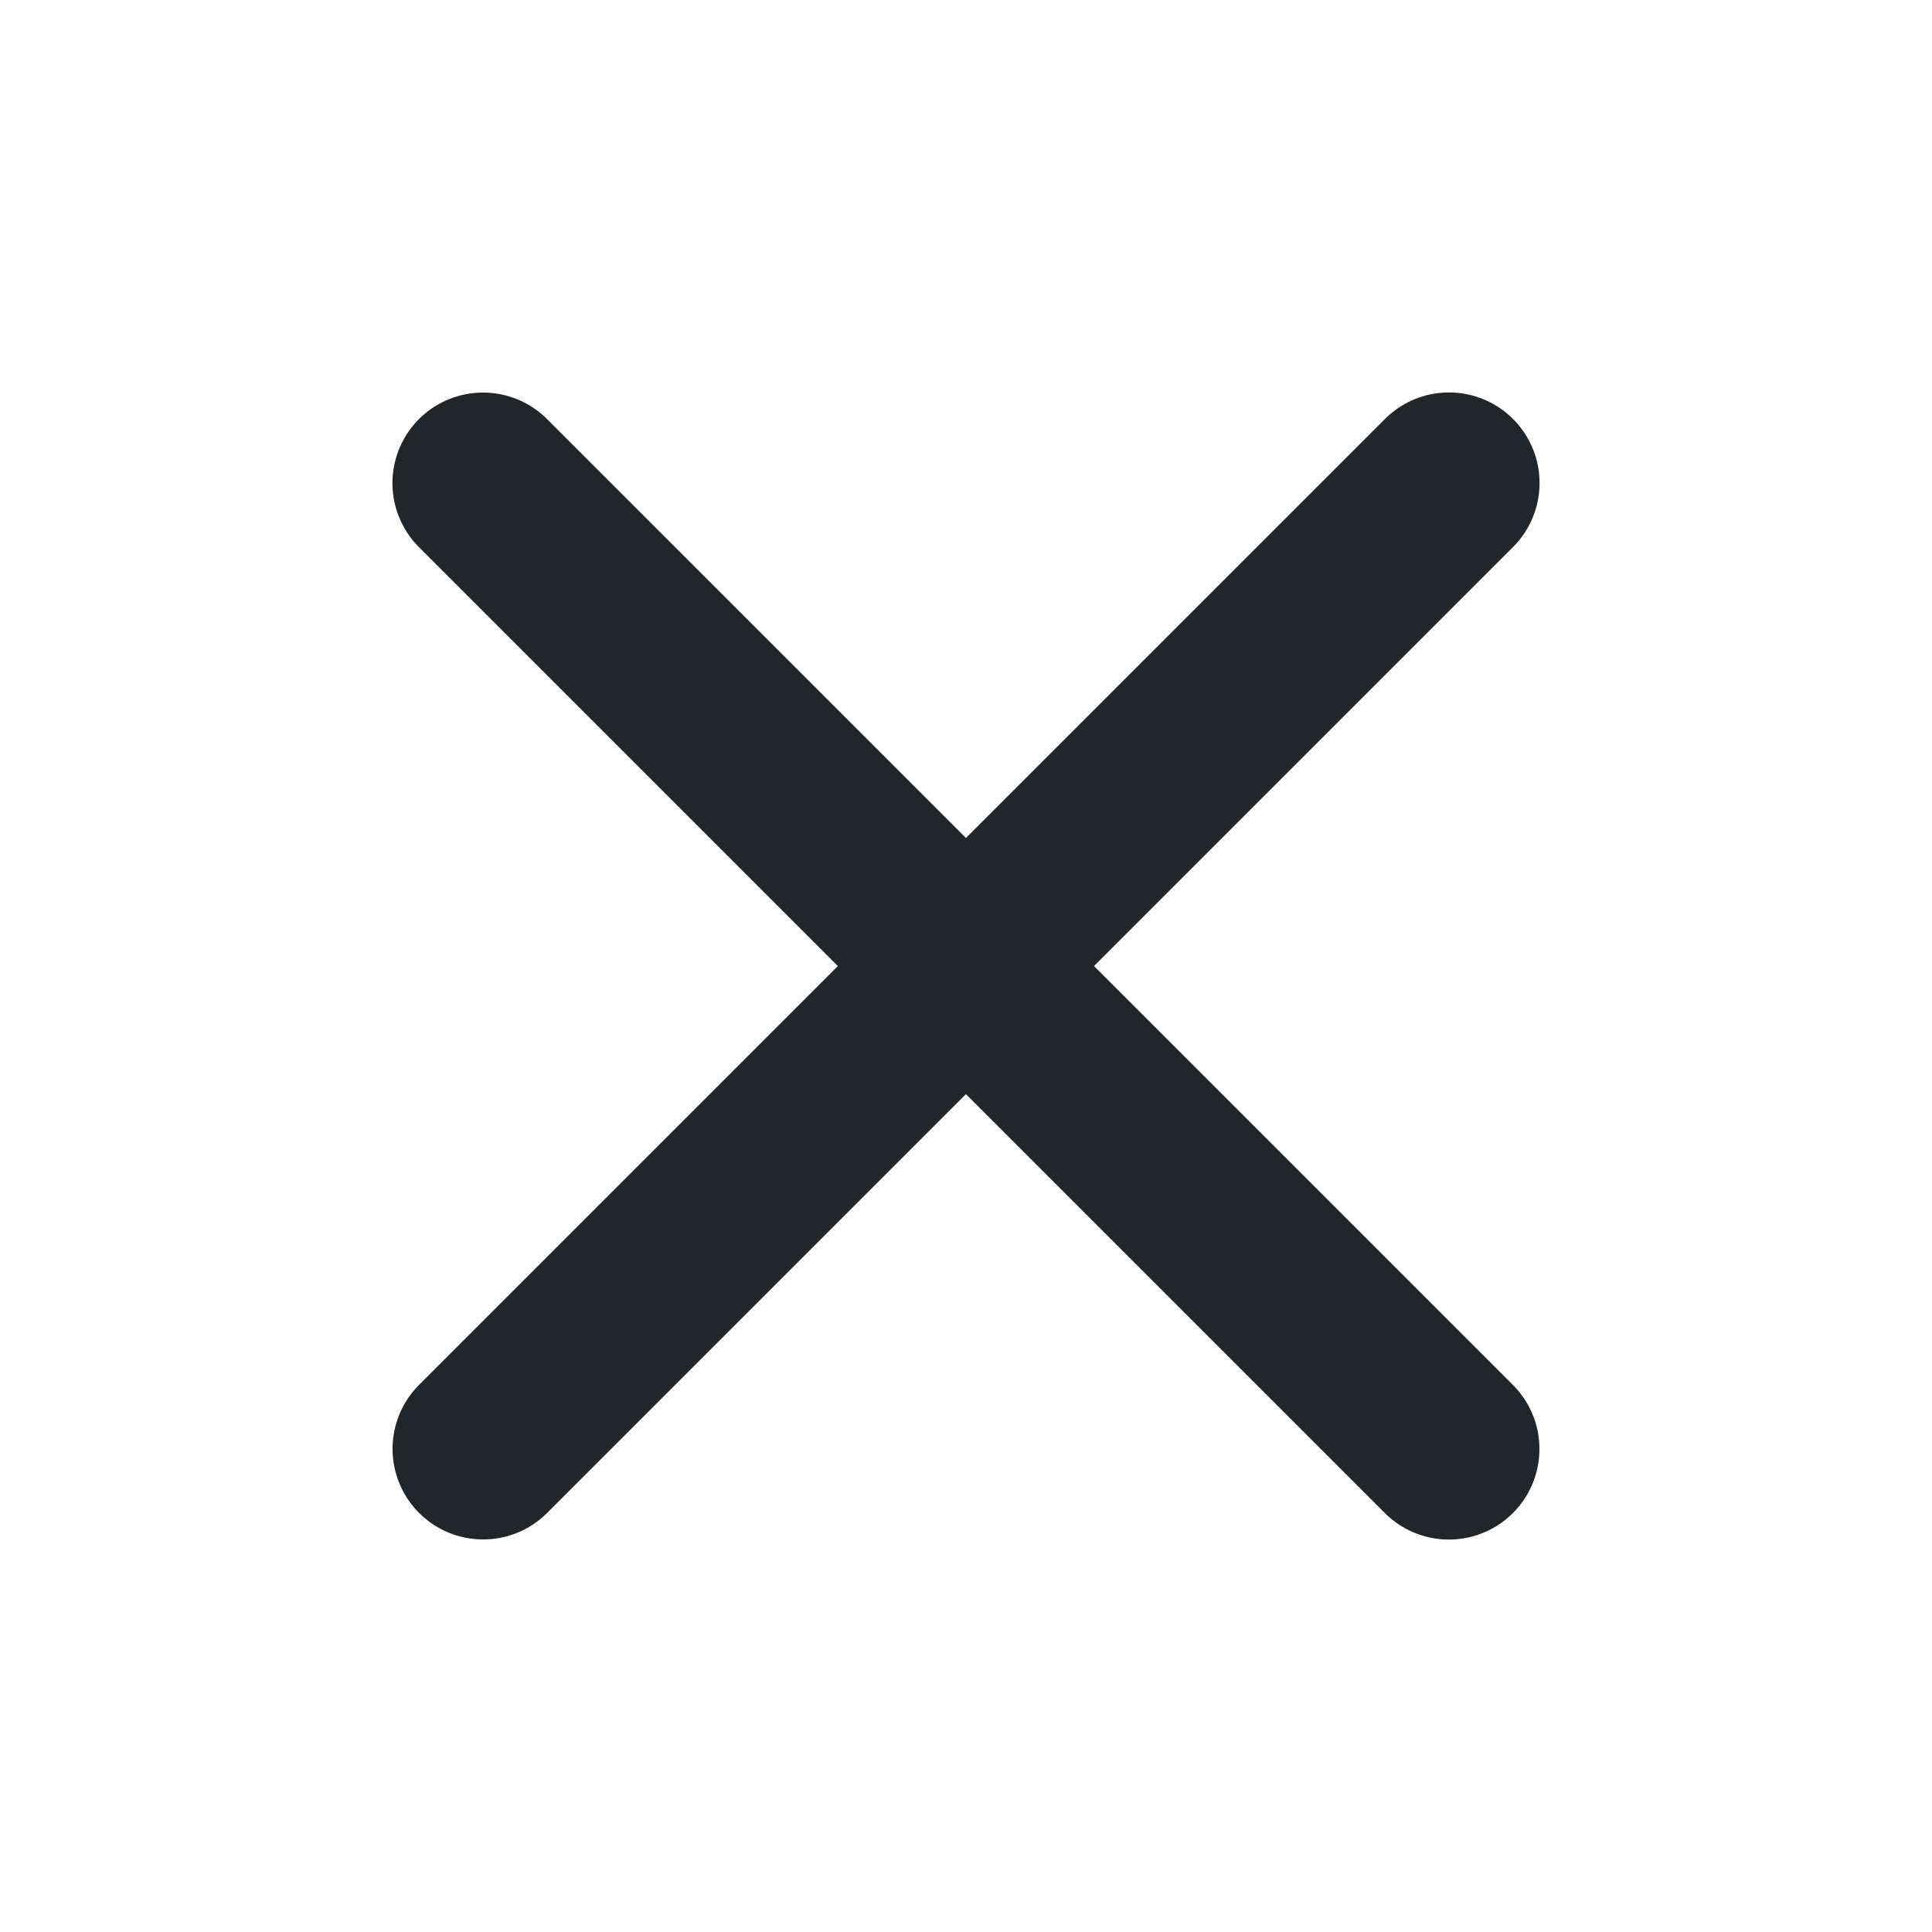 <svg width="16" height="16" viewBox="0 0 16 16" fill="none" xmlns="http://www.w3.org/2000/svg">
<path d="M12 4L4.001 11.999M11.999 12L4 4.001" stroke="#21262B" stroke-width="1.5" stroke-linecap="round" stroke-linejoin="round"/>
</svg>
